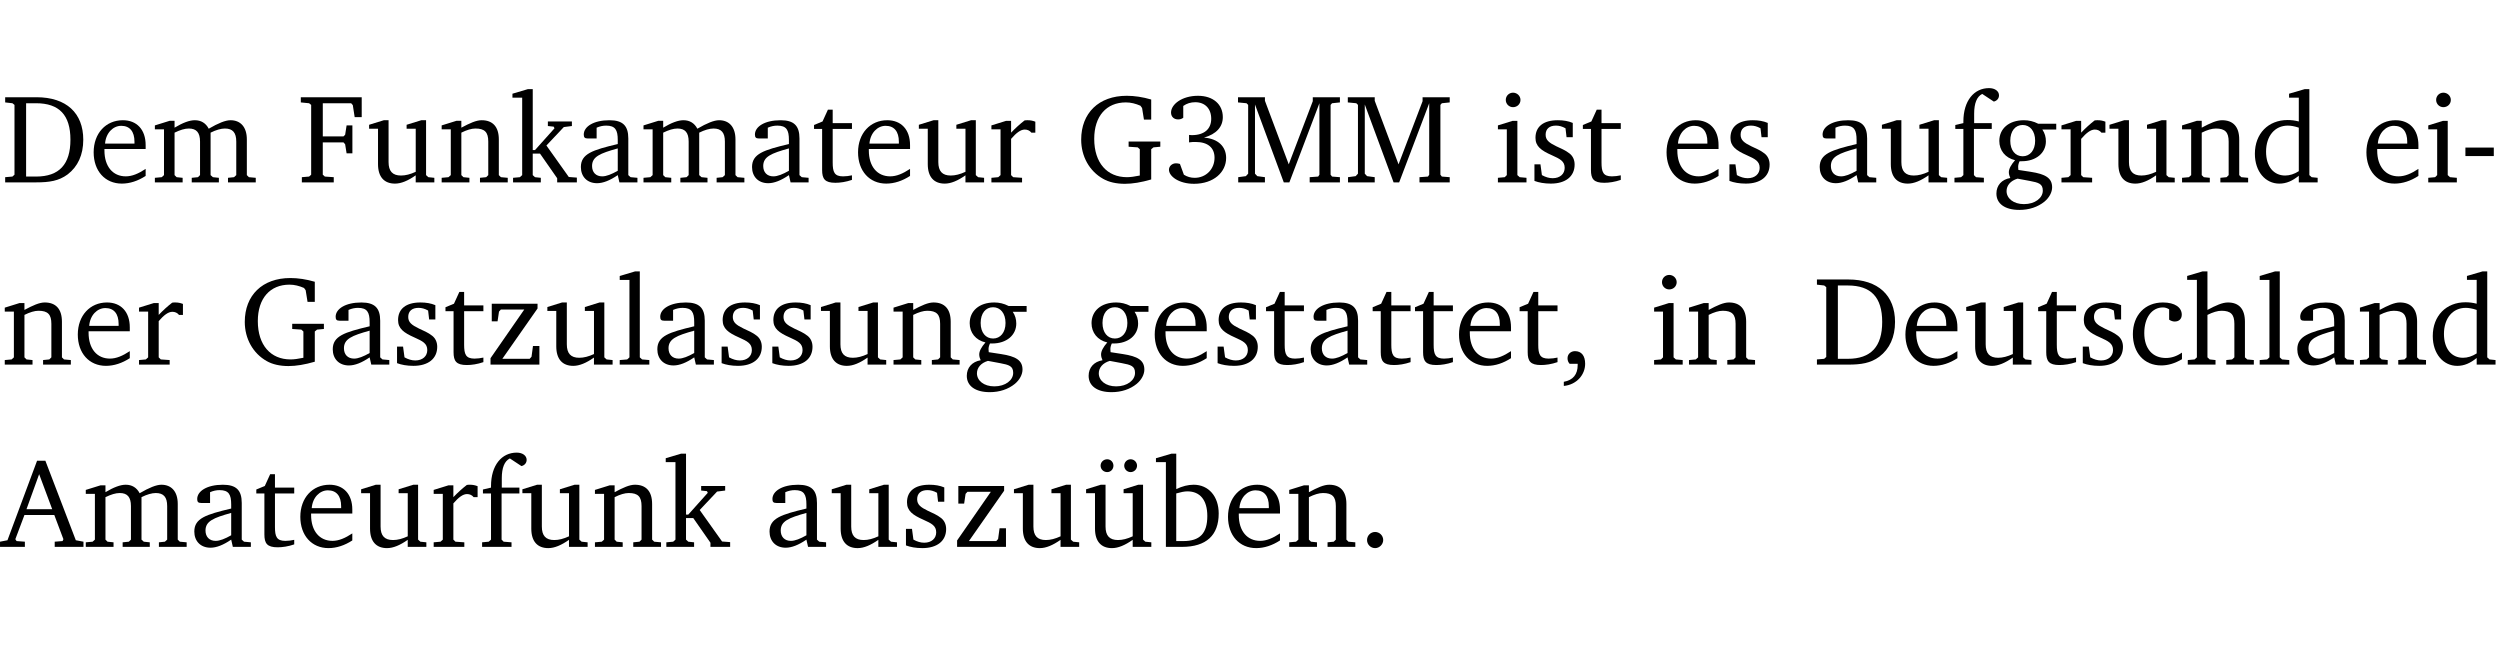 <?xml version="1.0" encoding="UTF-8" standalone="no"?>
<svg
   width="188.59pt"
   height="49.334pt"
   viewBox="0 0 188.59 49.334"
   version="1.2"
   id="svg314"
   sodipodi:docname="aee5b2a74f4a.pdf"
   xmlns:inkscape="http://www.inkscape.org/namespaces/inkscape"
   xmlns:sodipodi="http://sodipodi.sourceforge.net/DTD/sodipodi-0.dtd"
   xmlns:xlink="http://www.w3.org/1999/xlink"
   xmlns="http://www.w3.org/2000/svg"
   xmlns:svg="http://www.w3.org/2000/svg">
  <sodipodi:namedview
     id="namedview316"
     pagecolor="#ffffff"
     bordercolor="#000000"
     borderopacity="0.25"
     inkscape:showpageshadow="2"
     inkscape:pageopacity="0.0"
     inkscape:pagecheckerboard="0"
     inkscape:deskcolor="#d1d1d1"
     inkscape:document-units="pt" />
  <defs
     id="defs91">
    <g
       id="g89">
      <symbol
         overflow="visible"
         id="glyph0-0">
        <path
           style="stroke:none"
           d=""
           id="path2" />
      </symbol>
      <symbol
         overflow="visible"
         id="glyph0-1">
        <path
           style="stroke:none"
           d="M 2.672,-6.422 H 0.312 v 0.391 l 0.547,0.062 0.156,0.125 v 5.266 L 0.859,-0.438 0.312,-0.391 V 0 h 2.359 c 0.969,0 1.688,-0.109 2.344,-0.594 0.781,-0.594 1.188,-1.484 1.188,-2.625 0,-2 -1.266,-3.203 -3.531,-3.203 z m -0.781,0.453 h 0.75 c 1.75,0 2.594,0.891 2.594,2.75 0,1.859 -0.844,2.781 -2.594,2.781 h -0.75 z m 0,0"
           id="path5" />
      </symbol>
      <symbol
         overflow="visible"
         id="glyph0-2">
        <path
           style="stroke:none"
           d="m 4.281,-1.016 c -0.547,0.359 -1.016,0.562 -1.5,0.562 -0.969,0 -1.609,-0.734 -1.609,-1.953 0,-0.031 0,-0.078 0,-0.109 H 4.281 c 0,-0.109 0,-0.203 0,-0.297 0,-1.172 -0.672,-1.875 -1.719,-1.875 -1.281,0 -2.203,0.984 -2.203,2.422 0,1.406 0.859,2.359 2.125,2.359 0.609,0 1.219,-0.203 1.797,-0.578 z M 3.438,-2.922 H 1.219 c 0.062,-0.812 0.609,-1.344 1.219,-1.344 0.641,0 1,0.422 1,1.203 0,0.047 0,0.094 0,0.141 z m 0,0"
           id="path8" />
      </symbol>
      <symbol
         overflow="visible"
         id="glyph0-3">
        <path
           style="stroke:none"
           d="M 4.344,-4.047 C 4.125,-4.469 3.766,-4.688 3.297,-4.688 c -0.406,0 -0.906,0.188 -1.531,0.562 v -0.516 h -0.375 L 0.281,-4.297 V -4 h 0.688 v 3.453 L 0.797,-0.391 0.281,-0.344 V 0 H 2.375 V -0.344 L 1.922,-0.391 1.766,-0.547 V -3.75 C 2.188,-3.953 2.531,-4.062 2.844,-4.062 c 0.578,0 0.844,0.312 0.844,0.984 v 2.531 L 3.531,-0.391 3.062,-0.344 V 0 H 5.109 V -0.344 L 4.656,-0.391 4.484,-0.547 V -3.75 c 0.406,-0.203 0.781,-0.312 1.078,-0.312 0.594,0 0.859,0.312 0.859,0.984 v 2.531 L 6.25,-0.391 5.797,-0.344 V 0 h 2.094 V -0.344 L 7.375,-0.391 7.219,-0.547 v -2.688 c 0,-0.953 -0.484,-1.453 -1.234,-1.453 -0.375,0 -0.922,0.219 -1.641,0.641 z m 0,0"
           id="path11" />
      </symbol>
      <symbol
         overflow="visible"
         id="glyph0-4">
        <path
           style="stroke:none"
           d="M 0.312,0 H 2.719 V -0.391 L 2.047,-0.438 1.891,-0.578 v -2.438 h 1.562 L 3.578,-2.875 3.688,-2.188 H 4.125 V -4.297 H 3.688 l -0.109,0.703 -0.125,0.125 h -1.562 v -2.5 H 4.031 l 0.125,0.141 0.141,0.906 h 0.531 v -1.5 h -4.594 v 0.391 l 0.625,0.062 0.156,0.125 v 5.266 L 0.859,-0.438 0.312,-0.391 Z m 0,0"
           id="path14" />
      </symbol>
      <symbol
         overflow="visible"
         id="glyph0-5">
        <path
           style="stroke:none"
           d="M 1.359,-4.688 0.25,-4.344 v 0.297 H 0.922 V -1.375 c 0,0.969 0.469,1.469 1.281,1.469 0.469,0 0.984,-0.219 1.562,-0.625 V 0 h 1.406 V -0.344 L 4.719,-0.391 4.547,-0.547 V -4.688 H 4.188 l -1.109,0.344 v 0.297 h 0.688 v 3.25 C 3.359,-0.609 3,-0.516 2.656,-0.516 c -0.641,0 -0.938,-0.328 -0.938,-1.016 V -4.688 Z m 0,0"
           id="path17" />
      </symbol>
      <symbol
         overflow="visible"
         id="glyph0-6">
        <path
           style="stroke:none"
           d="M 0.281,0 H 2.375 V -0.344 L 1.922,-0.391 1.766,-0.547 V -3.75 c 0.406,-0.203 0.766,-0.312 1.062,-0.312 0.703,0 0.969,0.281 0.969,0.984 v 2.531 l -0.156,0.156 -0.469,0.047 V 0 h 2.094 V -0.344 L 4.75,-0.391 4.594,-0.547 v -2.688 c 0,-0.969 -0.469,-1.453 -1.297,-1.453 -0.406,0 -0.891,0.219 -1.531,0.562 v -0.516 h -0.375 L 0.281,-4.297 V -4 h 0.688 v 3.453 L 0.797,-0.391 0.281,-0.344 Z m 0,0"
           id="path20" />
      </symbol>
      <symbol
         overflow="visible"
         id="glyph0-7">
        <path
           style="stroke:none"
           d="m 0.234,0 h 2.094 v -0.344 l -0.438,-0.047 -0.172,-0.156 v -1.625 H 2.266 L 3.562,-0.312 V 0 H 5.047 V -0.359 L 4.438,-0.406 2.75,-2.781 4.062,-4.172 4.672,-4.25 v -0.344 h -1.812 V -4.25 l 0.438,0.047 0.062,0.125 -1.469,1.641 H 1.719 v -4.594 h -0.375 L 0.188,-6.688 v 0.297 h 0.734 v 5.844 L 0.75,-0.391 0.234,-0.344 Z m 0,0"
           id="path23" />
      </symbol>
      <symbol
         overflow="visible"
         id="glyph0-8">
        <path
           style="stroke:none"
           d="M 3.188,-0.547 3.312,0 H 4.672 V -0.344 L 4.156,-0.391 3.984,-0.547 V -3.312 c 0,-0.969 -0.422,-1.375 -1.422,-1.375 -1.203,0 -1.938,0.484 -1.938,1.078 0,0.219 0.078,0.297 0.297,0.297 H 1.594 V -4.125 c 0.25,-0.109 0.484,-0.156 0.719,-0.156 0.688,0 0.875,0.328 0.875,1.078 v 0.312 C 1.281,-2.438 0.406,-2.156 0.406,-1.156 c 0,0.719 0.469,1.219 1.219,1.219 0.453,0 0.969,-0.203 1.562,-0.609 z m 0,-0.328 C 2.719,-0.609 2.328,-0.453 2.016,-0.453 1.531,-0.453 1.25,-0.766 1.25,-1.234 1.25,-1.938 1.844,-2.188 3.188,-2.562 Z m 0,0"
           id="path26" />
      </symbol>
      <symbol
         overflow="visible"
         id="glyph0-9">
        <path
           style="stroke:none"
           d="m 0.844,-4.031 v 3.094 c 0,0.672 0.203,0.969 1,0.969 0.359,0 0.797,-0.062 1.25,-0.219 v -0.344 c -0.219,0.047 -0.438,0.078 -0.672,0.078 -0.656,0 -0.781,-0.328 -0.781,-1.047 V -4.031 H 3.094 v -0.438 H 1.641 V -5.484 H 1.281 L 0.875,-4.594 0.234,-4.328 v 0.297 z m 0,0"
           id="path29" />
      </symbol>
      <symbol
         overflow="visible"
         id="glyph0-10">
        <path
           style="stroke:none"
           d="m 0.281,0 h 2.312 V -0.344 L 1.922,-0.391 1.766,-0.547 V -3.281 c 0.391,-0.453 0.719,-0.703 1.031,-0.703 0.203,0 0.375,0.078 0.5,0.234 H 3.594 V -4.578 C 3.391,-4.656 3.219,-4.688 3.016,-4.688 c -0.078,0 -0.156,0 -0.234,0.016 C 2.438,-4.406 2.094,-4.094 1.766,-3.75 v -0.891 h -0.375 L 0.281,-4.297 V -4 h 0.688 v 3.453 L 0.797,-0.391 0.281,-0.344 Z m 0,0"
           id="path32" />
      </symbol>
      <symbol
         overflow="visible"
         id="glyph0-11">
        <path
           style="stroke:none"
           d="M 3.984,-3.078 V -2.688 l 0.688,0.047 L 4.828,-2.5 v 1.984 c -0.375,0.078 -0.703,0.125 -0.969,0.125 -1.5,0 -2.469,-1.078 -2.469,-2.891 0,-1.719 0.922,-2.75 2.391,-2.75 0.375,0 0.734,0.094 1.094,0.25 L 5,-5.609 l 0.141,0.875 H 5.688 V -6.25 C 5.047,-6.438 4.422,-6.531 3.844,-6.531 c -2.109,0 -3.438,1.297 -3.438,3.312 0,1.266 0.625,2.375 1.656,2.953 0.438,0.25 1,0.375 1.641,0.375 C 4.281,0.109 4.938,0 5.688,-0.219 V -2.5 L 5.859,-2.641 6.375,-2.688 v -0.391 z m 0,0"
           id="path35" />
      </symbol>
      <symbol
         overflow="visible"
         id="glyph0-12">
        <path
           style="stroke:none"
           d="m 3.031,-3.375 c 0.938,-0.266 1.422,-0.812 1.422,-1.547 0,-0.969 -0.734,-1.609 -1.875,-1.609 -1.203,0 -2.031,0.641 -2.031,1.266 0,0.312 0.219,0.516 0.531,0.516 0.141,0 0.266,-0.031 0.391,-0.125 v -0.891 c 0.266,-0.188 0.562,-0.281 0.906,-0.281 0.734,0 1.203,0.484 1.203,1.25 0,0.766 -0.516,1.234 -1.469,1.234 -0.078,0 -0.141,-0.016 -0.203,-0.016 v 0.562 c 0.172,-0.031 0.344,-0.031 0.5,-0.031 0.922,0 1.422,0.438 1.422,1.188 0,0.859 -0.641,1.516 -1.5,1.516 -0.297,0 -0.562,-0.078 -0.812,-0.234 L 1.219,-1.391 C 1.109,-1.422 1.016,-1.438 0.922,-1.438 c -0.297,0 -0.531,0.219 -0.531,0.484 0,0.5 0.75,1.062 1.891,1.062 1.484,0 2.422,-0.875 2.422,-1.953 0,-0.859 -0.609,-1.453 -1.672,-1.531 z m 0,0"
           id="path38" />
      </symbol>
      <symbol
         overflow="visible"
         id="glyph0-13">
        <path
           style="stroke:none"
           d="M 0.297,0 H 2.312 V -0.391 L 1.734,-0.469 1.562,-0.656 V -5.875 L 3.734,0 H 4.156 l 2.266,-5.969 v 5.391 L 6.328,-0.438 5.688,-0.391 V 0 H 7.969 V -0.391 L 7.375,-0.438 7.266,-0.578 V -5.844 L 7.375,-5.969 7.969,-6.031 V -6.422 H 5.922 V -6.125 L 4.109,-1.359 2.312,-6.156 V -6.422 H 0.281 v 0.391 l 0.641,0.062 0.125,0.125 v 5.188 L 0.875,-0.469 0.297,-0.391 Z m 0,0"
           id="path41" />
      </symbol>
      <symbol
         overflow="visible"
         id="glyph0-14">
        <path
           style="stroke:none"
           d="m 1.469,-6.766 c -0.297,0 -0.547,0.234 -0.547,0.547 0,0.312 0.25,0.547 0.547,0.547 0.312,0 0.562,-0.234 0.562,-0.547 0,-0.297 -0.25,-0.547 -0.562,-0.547 z m -0.031,2.125 -1.109,0.344 V -4 H 1 v 3.453 L 0.844,-0.391 0.328,-0.344 V 0 h 2.156 V -0.344 L 1.969,-0.391 1.797,-0.547 v -4.094 z m 0,0"
           id="path44" />
      </symbol>
      <symbol
         overflow="visible"
         id="glyph0-15">
        <path
           style="stroke:none"
           d="M 3.297,-4.484 C 2.969,-4.625 2.594,-4.688 2.172,-4.688 c -1.094,0 -1.688,0.484 -1.688,1.328 0,0.641 0.422,0.953 1.234,1.312 0.625,0.281 0.969,0.453 0.969,0.953 0,0.453 -0.344,0.781 -0.906,0.781 -0.266,0 -0.531,-0.078 -0.812,-0.234 l -0.109,-0.812 H 0.406 v 1.25 c 0.328,0.125 0.75,0.203 1.234,0.203 1.125,0 1.797,-0.547 1.797,-1.438 0,-0.359 -0.141,-0.641 -0.375,-0.828 -0.312,-0.25 -0.672,-0.391 -1,-0.547 C 1.516,-2.984 1.25,-3.188 1.25,-3.594 c 0,-0.438 0.281,-0.688 0.781,-0.688 0.234,0 0.469,0.062 0.719,0.203 l 0.078,0.672 h 0.469 z m 0,0"
           id="path47" />
      </symbol>
      <symbol
         overflow="visible"
         id="glyph0-16">
        <path
           style="stroke:none"
           d="M 0.281,0 H 2.5 V -0.344 L 1.906,-0.391 1.75,-0.547 V -4.031 h 1.344 v -0.438 H 1.766 v -0.703 c 0,-0.797 0.203,-1.297 0.609,-1.5 L 3.25,-6.094 c 0.25,-0.062 0.391,-0.25 0.391,-0.469 0,-0.312 -0.297,-0.547 -0.75,-0.547 -1.125,0 -1.938,0.938 -1.938,2.531 0,0.031 0,0.062 0,0.109 L 0.344,-4.328 v 0.297 h 0.609 v 3.484 l -0.172,0.156 -0.5,0.047 z m 0,0"
           id="path50" />
      </symbol>
      <symbol
         overflow="visible"
         id="glyph0-17">
        <path
           style="stroke:none"
           d="M 3.531,-4.422 C 3.172,-4.609 2.812,-4.688 2.453,-4.688 c -1.141,0 -1.859,0.641 -1.859,1.562 0,0.719 0.453,1.281 1.188,1.453 -0.312,0.359 -0.469,0.656 -0.469,0.906 0,0.156 0.047,0.297 0.109,0.438 C 0.766,-0.219 0.375,0.234 0.375,0.844 0.375,1.609 1.016,2.078 2.109,2.078 2.844,2.078 3.5,1.859 4,1.453 4.375,1.141 4.578,0.734 4.578,0.375 c 0,-0.703 -0.5,-1 -1.625,-1.172 L 2.031,-0.938 c 0,-0.109 -0.016,-0.188 -0.016,-0.234 0,-0.141 0.047,-0.297 0.109,-0.422 0.062,0 0.109,0 0.156,0 1.109,0 1.828,-0.641 1.828,-1.5 0,-0.328 -0.078,-0.609 -0.266,-0.891 h 1.047 v -0.438 z m -1.172,0.094 c 0.547,0 0.938,0.453 0.938,1.188 0,0.719 -0.391,1.172 -0.938,1.172 -0.562,0 -0.938,-0.453 -0.938,-1.172 0,-0.734 0.375,-1.188 0.938,-1.188 z M 1.969,-0.281 2.891,-0.109 C 3.562,0.016 3.875,0.109 3.875,0.625 c 0,0.547 -0.578,1.016 -1.422,1.016 -0.797,0 -1.312,-0.438 -1.312,-0.984 0,-0.422 0.297,-0.781 0.828,-0.938 z m 0,0"
           id="path53" />
      </symbol>
      <symbol
         overflow="visible"
         id="glyph0-18">
        <path
           style="stroke:none"
           d="M 3.656,-6.391 V -4.594 C 3.359,-4.672 3.078,-4.703 2.812,-4.703 c -1.453,0 -2.469,1.016 -2.469,2.547 0,1.344 0.797,2.25 1.844,2.25 0.531,0 0.984,-0.203 1.469,-0.594 V 0 H 5.078 V -0.344 L 4.625,-0.391 4.453,-0.547 V -7.031 H 4.094 L 2.922,-6.688 v 0.297 z m 0,5.547 C 3.312,-0.625 2.969,-0.516 2.625,-0.516 c -0.859,0 -1.438,-0.672 -1.438,-1.797 0,-1.203 0.672,-1.969 1.641,-1.969 0.219,0 0.516,0.047 0.828,0.156 z m 0,0"
           id="path56" />
      </symbol>
      <symbol
         overflow="visible"
         id="glyph0-19">
        <path
           style="stroke:none"
           d="m 0.453,-2.625 v 0.641 H 2.594 V -2.625 Z m 0,0"
           id="path59" />
      </symbol>
      <symbol
         overflow="visible"
         id="glyph0-20">
        <path
           style="stroke:none"
           d="M 0.438,0 H 4.125 V -1.406 H 3.641 L 3.531,-0.594 3.391,-0.438 h -2.062 l 2.656,-3.797 V -4.594 H 0.531 v 1.328 h 0.438 L 1.078,-4 1.219,-4.156 H 2.984 L 0.438,-0.484 Z m 0,0"
           id="path62" />
      </symbol>
      <symbol
         overflow="visible"
         id="glyph0-21">
        <path
           style="stroke:none"
           d="M 0.266,0 H 2.5 V -0.344 L 1.953,-0.391 1.781,-0.547 V -7.031 H 1.422 l -1.156,0.344 v 0.297 H 1 v 5.844 l -0.172,0.156 -0.562,0.047 z m 0,0"
           id="path65" />
      </symbol>
      <symbol
         overflow="visible"
         id="glyph0-22">
        <path
           style="stroke:none"
           d="m 0.375,1.609 c 0.969,-0.094 1.609,-0.844 1.609,-1.672 0,-0.609 -0.281,-0.953 -0.766,-0.953 -0.312,0 -0.562,0.219 -0.562,0.531 0,0.172 0.047,0.297 0.156,0.422 h 0.609 c 0,0.031 0,0.078 0,0.094 0,0.703 -0.344,1.141 -1.047,1.266 z m 0,0"
           id="path68" />
      </symbol>
      <symbol
         overflow="visible"
         id="glyph0-23">
        <path
           style="stroke:none"
           d="m 4.062,-0.406 v -0.5 C 3.656,-0.625 3.266,-0.5 2.844,-0.5 c -0.984,0 -1.625,-0.688 -1.625,-1.875 0,-1.203 0.594,-1.938 1.406,-1.938 0.172,0 0.312,0.047 0.469,0.141 v 0.781 C 3.234,-3.297 3.375,-3.25 3.516,-3.25 c 0.328,0 0.531,-0.203 0.531,-0.516 C 4.047,-4.312 3.531,-4.688 2.625,-4.688 c -1.344,0 -2.266,0.953 -2.266,2.391 0,1.406 0.844,2.359 2.141,2.359 0.516,0 1.031,-0.156 1.562,-0.469 z m 0,0"
           id="path71" />
      </symbol>
      <symbol
         overflow="visible"
         id="glyph0-24">
        <path
           style="stroke:none"
           d="M 1.344,-7.031 0.188,-6.688 v 0.297 h 0.734 v 5.844 L 0.75,-0.391 0.234,-0.344 V 0 h 2.094 V -0.344 L 1.891,-0.391 1.719,-0.547 V -3.75 c 0.406,-0.203 0.766,-0.312 1.062,-0.312 0.703,0 0.969,0.281 0.969,0.984 v 2.531 l -0.172,0.156 -0.438,0.047 V 0 H 5.219 v -0.344 l -0.5,-0.047 -0.172,-0.156 v -2.688 c 0,-0.969 -0.453,-1.453 -1.281,-1.453 -0.422,0 -0.906,0.219 -1.547,0.562 v -2.906 z m 0,0"
           id="path74" />
      </symbol>
      <symbol
         overflow="visible"
         id="glyph0-25">
        <path
           style="stroke:none"
           d="m 2.719,-6.5 -2.234,6 -0.562,0.109 V 0 h 1.875 v -0.391 l -0.625,-0.047 -0.094,-0.141 0.688,-1.828 h 2.25 l 0.688,1.828 -0.062,0.141 -0.594,0.047 V 0 H 6.219 V -0.391 L 5.641,-0.5 3.344,-6.5 Z M 2.875,-5.484 3.859,-2.844 h -1.938 z m 0,0"
           id="path77" />
      </symbol>
      <symbol
         overflow="visible"
         id="glyph0-26">
        <path
           style="stroke:none"
           d="M 1.359,-4.688 0.25,-4.344 v 0.297 H 0.922 V -1.375 c 0,0.969 0.469,1.469 1.281,1.469 0.469,0 0.984,-0.219 1.562,-0.625 V 0 h 1.406 V -0.344 L 4.719,-0.391 4.547,-0.547 V -4.688 H 4.188 l -1.109,0.344 v 0.297 h 0.688 v 3.25 C 3.359,-0.609 3,-0.516 2.656,-0.516 c -0.641,0 -0.938,-0.328 -0.938,-1.016 V -4.688 Z M 1.844,-6.609 c -0.281,0 -0.5,0.219 -0.5,0.484 0,0.266 0.219,0.484 0.5,0.484 0.266,0 0.469,-0.219 0.469,-0.484 0,-0.266 -0.203,-0.484 -0.469,-0.484 z m 1.766,0 c -0.266,0 -0.484,0.219 -0.484,0.484 0,0.266 0.219,0.484 0.484,0.484 0.266,0 0.484,-0.219 0.484,-0.484 0,-0.266 -0.219,-0.484 -0.484,-0.484 z m 0,0"
           id="path80" />
      </symbol>
      <symbol
         overflow="visible"
         id="glyph0-27">
        <path
           style="stroke:none"
           d="M 1.25,-7.031 0.078,-6.688 v 0.297 h 0.75 V 0 h 1.219 C 3.875,0 4.812,-0.875 4.812,-2.516 4.812,-3.812 4.047,-4.688 2.922,-4.688 c -0.422,0 -0.844,0.109 -1.312,0.328 V -7.031 Z M 1.609,-0.438 V -4.031 C 1.938,-4.125 2.219,-4.188 2.453,-4.188 c 0.953,0 1.5,0.656 1.5,1.859 0,1.312 -0.562,1.891 -1.812,1.891 -0.047,0 -0.234,0 -0.531,0 z m 0,0"
           id="path83" />
      </symbol>
      <symbol
         overflow="visible"
         id="glyph0-28">
        <path
           style="stroke:none"
           d="M 1.328,-1.125 C 1,-1.125 0.719,-0.859 0.719,-0.516 0.719,-0.172 1,0.094 1.328,0.094 1.656,0.094 1.938,-0.188 1.938,-0.516 1.938,-0.859 1.656,-1.125 1.328,-1.125 Z m 0,0"
           id="path86" />
      </symbol>
    </g>
  </defs>
  <g
     id="surface1"
     transform="translate(-40.316,-104.995)">
    <path
       style="fill:none;stroke:#000000;stroke-width:0.01;stroke-linecap:butt;stroke-linejoin:miter;stroke-miterlimit:10;stroke-opacity:0.01"
       d="M -5.625e-4,-0.001 H 188.507"
       transform="matrix(1,0,0,-1,40.399,104.999)"
       id="path93" />
    <g
       style="fill:#000000;fill-opacity:1"
       id="g101">
      <use
         xlink:href="#glyph0-1"
         x="40.394"
         y="118.752"
         id="use95" />
      <use
         xlink:href="#glyph0-2"
         x="47.022"
         y="118.752"
         id="use97" />
      <use
         xlink:href="#glyph0-3"
         x="51.718"
         y="118.752"
         id="use99" />
    </g>
    <g
       style="fill:#000000;fill-opacity:1"
       id="g125">
      <use
         xlink:href="#glyph0-4"
         x="62.774"
         y="118.752"
         id="use103" />
      <use
         xlink:href="#glyph0-5"
         x="67.91"
         y="118.752"
         id="use105" />
      <use
         xlink:href="#glyph0-6"
         x="73.352"
         y="118.752"
         id="use107" />
      <use
         xlink:href="#glyph0-7"
         x="78.785"
         y="118.752"
         id="use109" />
      <use
         xlink:href="#glyph0-8"
         x="83.729"
         y="118.752"
         id="use111" />
      <use
         xlink:href="#glyph0-3"
         x="88.578"
         y="118.752"
         id="use113" />
      <use
         xlink:href="#glyph0-8"
         x="96.641"
         y="118.752"
         id="use115" />
      <use
         xlink:href="#glyph0-9"
         x="101.49"
         y="118.752"
         id="use117" />
      <use
         xlink:href="#glyph0-2"
         x="104.685"
         y="118.752"
         id="use119" />
      <use
         xlink:href="#glyph0-5"
         x="109.381"
         y="118.752"
         id="use121" />
      <use
         xlink:href="#glyph0-10"
         x="114.823"
         y="118.752"
         id="use123" />
    </g>
    <g
       style="fill:#000000;fill-opacity:1"
       id="g135">
      <use
         xlink:href="#glyph0-11"
         x="121.47"
         y="118.752"
         id="use127" />
      <use
         xlink:href="#glyph0-12"
         x="128.107"
         y="118.752"
         id="use129" />
      <use
         xlink:href="#glyph0-13"
         x="133.425"
         y="118.752"
         id="use131" />
      <use
         xlink:href="#glyph0-13"
         x="141.708"
         y="118.752"
         id="use133" />
    </g>
    <g
       style="fill:#000000;fill-opacity:1"
       id="g143">
      <use
         xlink:href="#glyph0-14"
         x="152.984"
         y="118.752"
         id="use137" />
      <use
         xlink:href="#glyph0-15"
         x="155.662"
         y="118.752"
         id="use139" />
      <use
         xlink:href="#glyph0-9"
         x="159.487"
         y="118.752"
         id="use141" />
    </g>
    <g
       style="fill:#000000;fill-opacity:1"
       id="g149">
      <use
         xlink:href="#glyph0-2"
         x="165.675"
         y="118.752"
         id="use145" />
      <use
         xlink:href="#glyph0-15"
         x="170.371"
         y="118.752"
         id="use147" />
    </g>
    <g
       style="fill:#000000;fill-opacity:1"
       id="g167">
      <use
         xlink:href="#glyph0-8"
         x="177.181"
         y="118.752"
         id="use151" />
      <use
         xlink:href="#glyph0-5"
         x="182.03"
         y="118.752"
         id="use153" />
      <use
         xlink:href="#glyph0-16"
         x="187.472"
         y="118.752"
         id="use155" />
      <use
         xlink:href="#glyph0-17"
         x="190.542"
         y="118.752"
         id="use157" />
      <use
         xlink:href="#glyph0-10"
         x="195.544"
         y="118.752"
         id="use159" />
      <use
         xlink:href="#glyph0-5"
         x="199.198"
         y="118.752"
         id="use161" />
      <use
         xlink:href="#glyph0-6"
         x="204.64"
         y="118.752"
         id="use163" />
      <use
         xlink:href="#glyph0-18"
         x="210.072"
         y="118.752"
         id="use165" />
    </g>
    <g
       style="fill:#000000;fill-opacity:1"
       id="g175">
      <use
         xlink:href="#glyph0-2"
         x="218.47"
         y="118.752"
         id="use169" />
      <use
         xlink:href="#glyph0-14"
         x="223.166"
         y="118.752"
         id="use171" />
      <use
         xlink:href="#glyph0-19"
         x="225.844"
         y="118.752"
         id="use173" />
    </g>
    <g
       style="fill:#000000;fill-opacity:1"
       id="g183">
      <use
         xlink:href="#glyph0-6"
         x="40.394"
         y="132.5"
         id="use177" />
      <use
         xlink:href="#glyph0-2"
         x="45.826"
         y="132.5"
         id="use179" />
      <use
         xlink:href="#glyph0-10"
         x="50.522"
         y="132.5"
         id="use181" />
    </g>
    <g
       style="fill:#000000;fill-opacity:1"
       id="g211">
      <use
         xlink:href="#glyph0-11"
         x="58.375"
         y="132.5"
         id="use185" />
      <use
         xlink:href="#glyph0-8"
         x="65.012"
         y="132.5"
         id="use187" />
      <use
         xlink:href="#glyph0-15"
         x="69.861"
         y="132.5"
         id="use189" />
      <use
         xlink:href="#glyph0-9"
         x="73.687"
         y="132.5"
         id="use191" />
      <use
         xlink:href="#glyph0-20"
         x="76.881"
         y="132.5"
         id="use193" />
      <use
         xlink:href="#glyph0-5"
         x="81.357"
         y="132.5"
         id="use195" />
      <use
         xlink:href="#glyph0-21"
         x="86.799"
         y="132.5"
         id="use197" />
      <use
         xlink:href="#glyph0-8"
         x="89.497"
         y="132.5"
         id="use199" />
      <use
         xlink:href="#glyph0-15"
         x="94.346"
         y="132.5"
         id="use201" />
      <use
         xlink:href="#glyph0-15"
         x="98.171"
         y="132.5"
         id="use203" />
      <use
         xlink:href="#glyph0-5"
         x="101.997"
         y="132.5"
         id="use205" />
      <use
         xlink:href="#glyph0-6"
         x="107.439"
         y="132.5"
         id="use207" />
      <use
         xlink:href="#glyph0-17"
         x="112.872"
         y="132.5"
         id="use209" />
    </g>
    <g
       style="fill:#000000;fill-opacity:1"
       id="g233">
      <use
         xlink:href="#glyph0-17"
         x="122.063"
         y="132.5"
         id="use213" />
      <use
         xlink:href="#glyph0-2"
         x="127.065"
         y="132.5"
         id="use215" />
      <use
         xlink:href="#glyph0-15"
         x="131.761"
         y="132.5"
         id="use217" />
      <use
         xlink:href="#glyph0-9"
         x="135.586"
         y="132.5"
         id="use219" />
      <use
         xlink:href="#glyph0-8"
         x="138.781"
         y="132.5"
         id="use221" />
      <use
         xlink:href="#glyph0-9"
         x="143.63"
         y="132.5"
         id="use223" />
      <use
         xlink:href="#glyph0-9"
         x="146.824"
         y="132.5"
         id="use225" />
      <use
         xlink:href="#glyph0-2"
         x="150.019"
         y="132.5"
         id="use227" />
      <use
         xlink:href="#glyph0-9"
         x="154.715"
         y="132.5"
         id="use229" />
      <use
         xlink:href="#glyph0-22"
         x="157.909"
         y="132.5"
         id="use231" />
    </g>
    <g
       style="fill:#000000;fill-opacity:1"
       id="g239">
      <use
         xlink:href="#glyph0-14"
         x="164.767"
         y="132.5"
         id="use235" />
      <use
         xlink:href="#glyph0-6"
         x="167.445"
         y="132.5"
         id="use237" />
    </g>
    <g
       style="fill:#000000;fill-opacity:1"
       id="g263">
      <use
         xlink:href="#glyph0-1"
         x="177.066"
         y="132.5"
         id="use241" />
      <use
         xlink:href="#glyph0-2"
         x="183.694"
         y="132.5"
         id="use243" />
      <use
         xlink:href="#glyph0-5"
         x="188.39"
         y="132.5"
         id="use245" />
      <use
         xlink:href="#glyph0-9"
         x="193.832"
         y="132.5"
         id="use247" />
      <use
         xlink:href="#glyph0-15"
         x="197.027"
         y="132.5"
         id="use249" />
      <use
         xlink:href="#glyph0-23"
         x="200.853"
         y="132.5"
         id="use251" />
      <use
         xlink:href="#glyph0-24"
         x="205.118"
         y="132.5"
         id="use253" />
      <use
         xlink:href="#glyph0-21"
         x="210.512"
         y="132.5"
         id="use255" />
      <use
         xlink:href="#glyph0-8"
         x="213.21"
         y="132.5"
         id="use257" />
      <use
         xlink:href="#glyph0-6"
         x="218.059"
         y="132.5"
         id="use259" />
      <use
         xlink:href="#glyph0-18"
         x="223.491"
         y="132.5"
         id="use261" />
    </g>
    <g
       style="fill:#000000;fill-opacity:1"
       id="g287">
      <use
         xlink:href="#glyph0-25"
         x="40.394"
         y="146.249"
         id="use265" />
      <use
         xlink:href="#glyph0-3"
         x="46.506"
         y="146.249"
         id="use267" />
      <use
         xlink:href="#glyph0-8"
         x="54.568"
         y="146.249"
         id="use269" />
      <use
         xlink:href="#glyph0-9"
         x="59.417"
         y="146.249"
         id="use271" />
      <use
         xlink:href="#glyph0-2"
         x="62.612"
         y="146.249"
         id="use273" />
      <use
         xlink:href="#glyph0-5"
         x="67.308"
         y="146.249"
         id="use275" />
      <use
         xlink:href="#glyph0-10"
         x="72.75"
         y="146.249"
         id="use277" />
      <use
         xlink:href="#glyph0-16"
         x="76.403"
         y="146.249"
         id="use279" />
      <use
         xlink:href="#glyph0-5"
         x="79.473"
         y="146.249"
         id="use281" />
      <use
         xlink:href="#glyph0-6"
         x="84.915"
         y="146.249"
         id="use283" />
      <use
         xlink:href="#glyph0-7"
         x="90.348"
         y="146.249"
         id="use285" />
    </g>
    <g
       style="fill:#000000;fill-opacity:1"
       id="g309">
      <use
         xlink:href="#glyph0-8"
         x="97.961"
         y="146.249"
         id="use289" />
      <use
         xlink:href="#glyph0-5"
         x="102.81"
         y="146.249"
         id="use291" />
      <use
         xlink:href="#glyph0-15"
         x="108.252"
         y="146.249"
         id="use293" />
      <use
         xlink:href="#glyph0-20"
         x="112.078"
         y="146.249"
         id="use295" />
      <use
         xlink:href="#glyph0-5"
         x="116.554"
         y="146.249"
         id="use297" />
      <use
         xlink:href="#glyph0-26"
         x="121.996"
         y="146.249"
         id="use299" />
      <use
         xlink:href="#glyph0-27"
         x="127.438"
         y="146.249"
         id="use301" />
      <use
         xlink:href="#glyph0-2"
         x="132.593"
         y="146.249"
         id="use303" />
      <use
         xlink:href="#glyph0-6"
         x="137.289"
         y="146.249"
         id="use305" />
      <use
         xlink:href="#glyph0-28"
         x="142.721"
         y="146.249"
         id="use307" />
    </g>
    <path
       style="fill:none;stroke:#000000;stroke-width:0.01;stroke-linecap:butt;stroke-linejoin:miter;stroke-miterlimit:10;stroke-opacity:0.01"
       d="M -5.625e-4,-0.001 H 188.507"
       transform="matrix(1,0,0,-1,40.399,154.323)"
       id="path311" />
  </g>
</svg>
